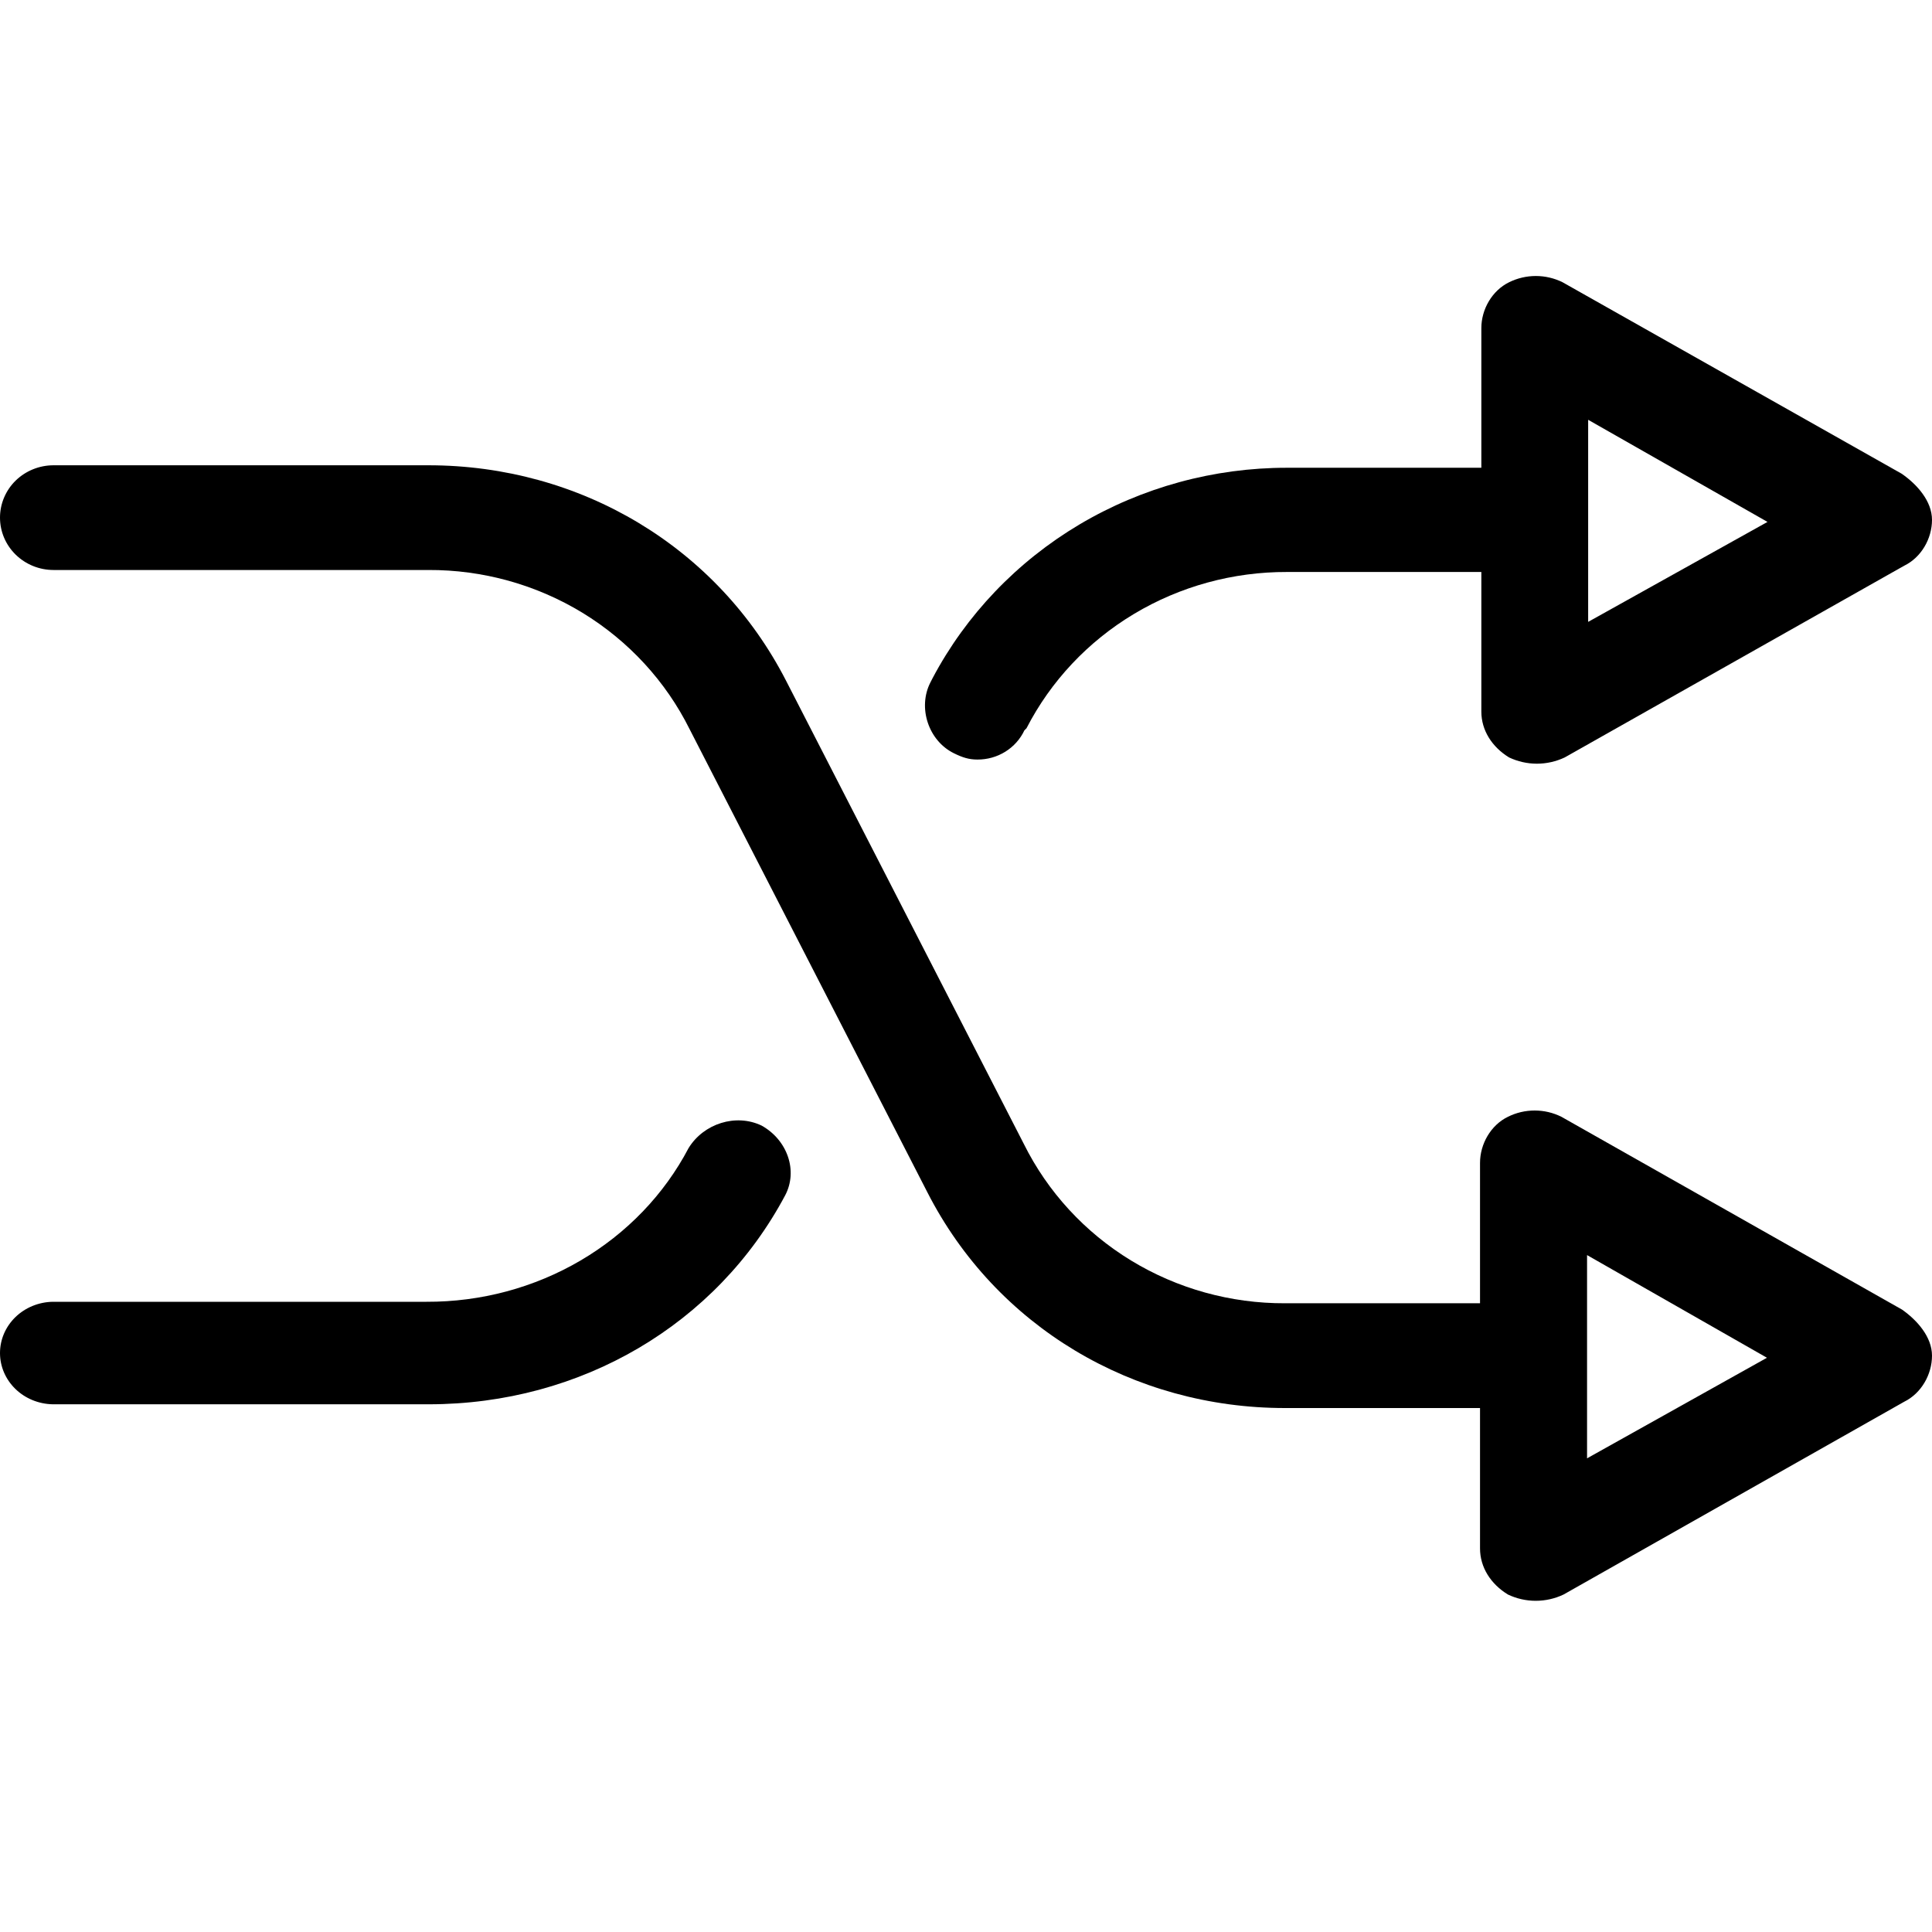 <svg viewBox="0 0 35 35" fill="none" xmlns="http://www.w3.org/2000/svg">
<path d="M34.456 23.724L28.287 20.232C28.137 20.157 27.971 20.118 27.802 20.118C27.633 20.118 27.467 20.157 27.317 20.232C27.006 20.383 26.812 20.726 26.812 21.067V23.61H23.281C22.295 23.614 21.327 23.345 20.49 22.835C19.653 22.325 18.98 21.593 18.549 20.726L14.243 12.337C12.998 9.908 10.515 8.429 7.76 8.429H0.97C0.713 8.429 0.466 8.529 0.284 8.706C0.102 8.884 0 9.126 0 9.377C0 9.629 0.102 9.87 0.284 10.048C0.466 10.226 0.713 10.326 0.97 10.326H7.761C8.747 10.322 9.714 10.591 10.552 11.101C11.389 11.612 12.062 12.343 12.493 13.21L16.8 21.599C18.042 24.03 20.526 25.508 23.28 25.508H26.812V28.051C26.812 28.393 27.006 28.696 27.317 28.886C27.474 28.961 27.646 29 27.821 29C27.996 29 28.169 28.961 28.326 28.886L34.496 25.394C34.806 25.242 35 24.9 35 24.559C35 24.218 34.728 23.914 34.456 23.724ZM28.751 26.419V22.737L32.01 24.597L28.751 26.419Z" fill="currentColor"/>
<path d="M34.458 8.586L28.307 5.113C28.157 5.039 27.991 5 27.823 5C27.655 5 27.489 5.039 27.339 5.113C27.03 5.264 26.836 5.604 26.836 5.944V8.474H23.316C21.989 8.473 20.689 8.829 19.556 9.501C18.424 10.174 17.502 11.138 16.894 12.287L16.855 12.363C16.623 12.816 16.817 13.418 17.281 13.646C17.435 13.722 17.552 13.76 17.706 13.76C17.885 13.761 18.061 13.712 18.212 13.618C18.363 13.524 18.483 13.39 18.558 13.231L18.596 13.193C19.035 12.339 19.709 11.622 20.543 11.122C21.377 10.622 22.337 10.359 23.316 10.362H26.836V12.891C26.836 13.232 27.03 13.533 27.339 13.722C27.496 13.796 27.668 13.835 27.842 13.835C28.017 13.835 28.189 13.796 28.346 13.722L34.497 10.248C34.806 10.098 35 9.757 35 9.418C35 9.078 34.729 8.776 34.458 8.587V8.586ZM28.771 11.266V7.605L32.02 9.455L28.771 11.266Z" fill="currentColor"/>
<path d="M0.955 25.44H7.766C10.529 25.44 12.981 23.992 14.225 21.653C14.459 21.208 14.264 20.651 13.797 20.391C13.331 20.168 12.747 20.354 12.474 20.799C12.033 21.639 11.355 22.344 10.516 22.836C9.677 23.328 8.711 23.587 7.727 23.583H0.955C0.7 23.588 0.457 23.688 0.279 23.861C0.1 24.035 0 24.268 0 24.512C0 24.755 0.1 24.988 0.279 25.162C0.457 25.335 0.7 25.435 0.955 25.44Z" fill="currentColor"/>
</svg>
